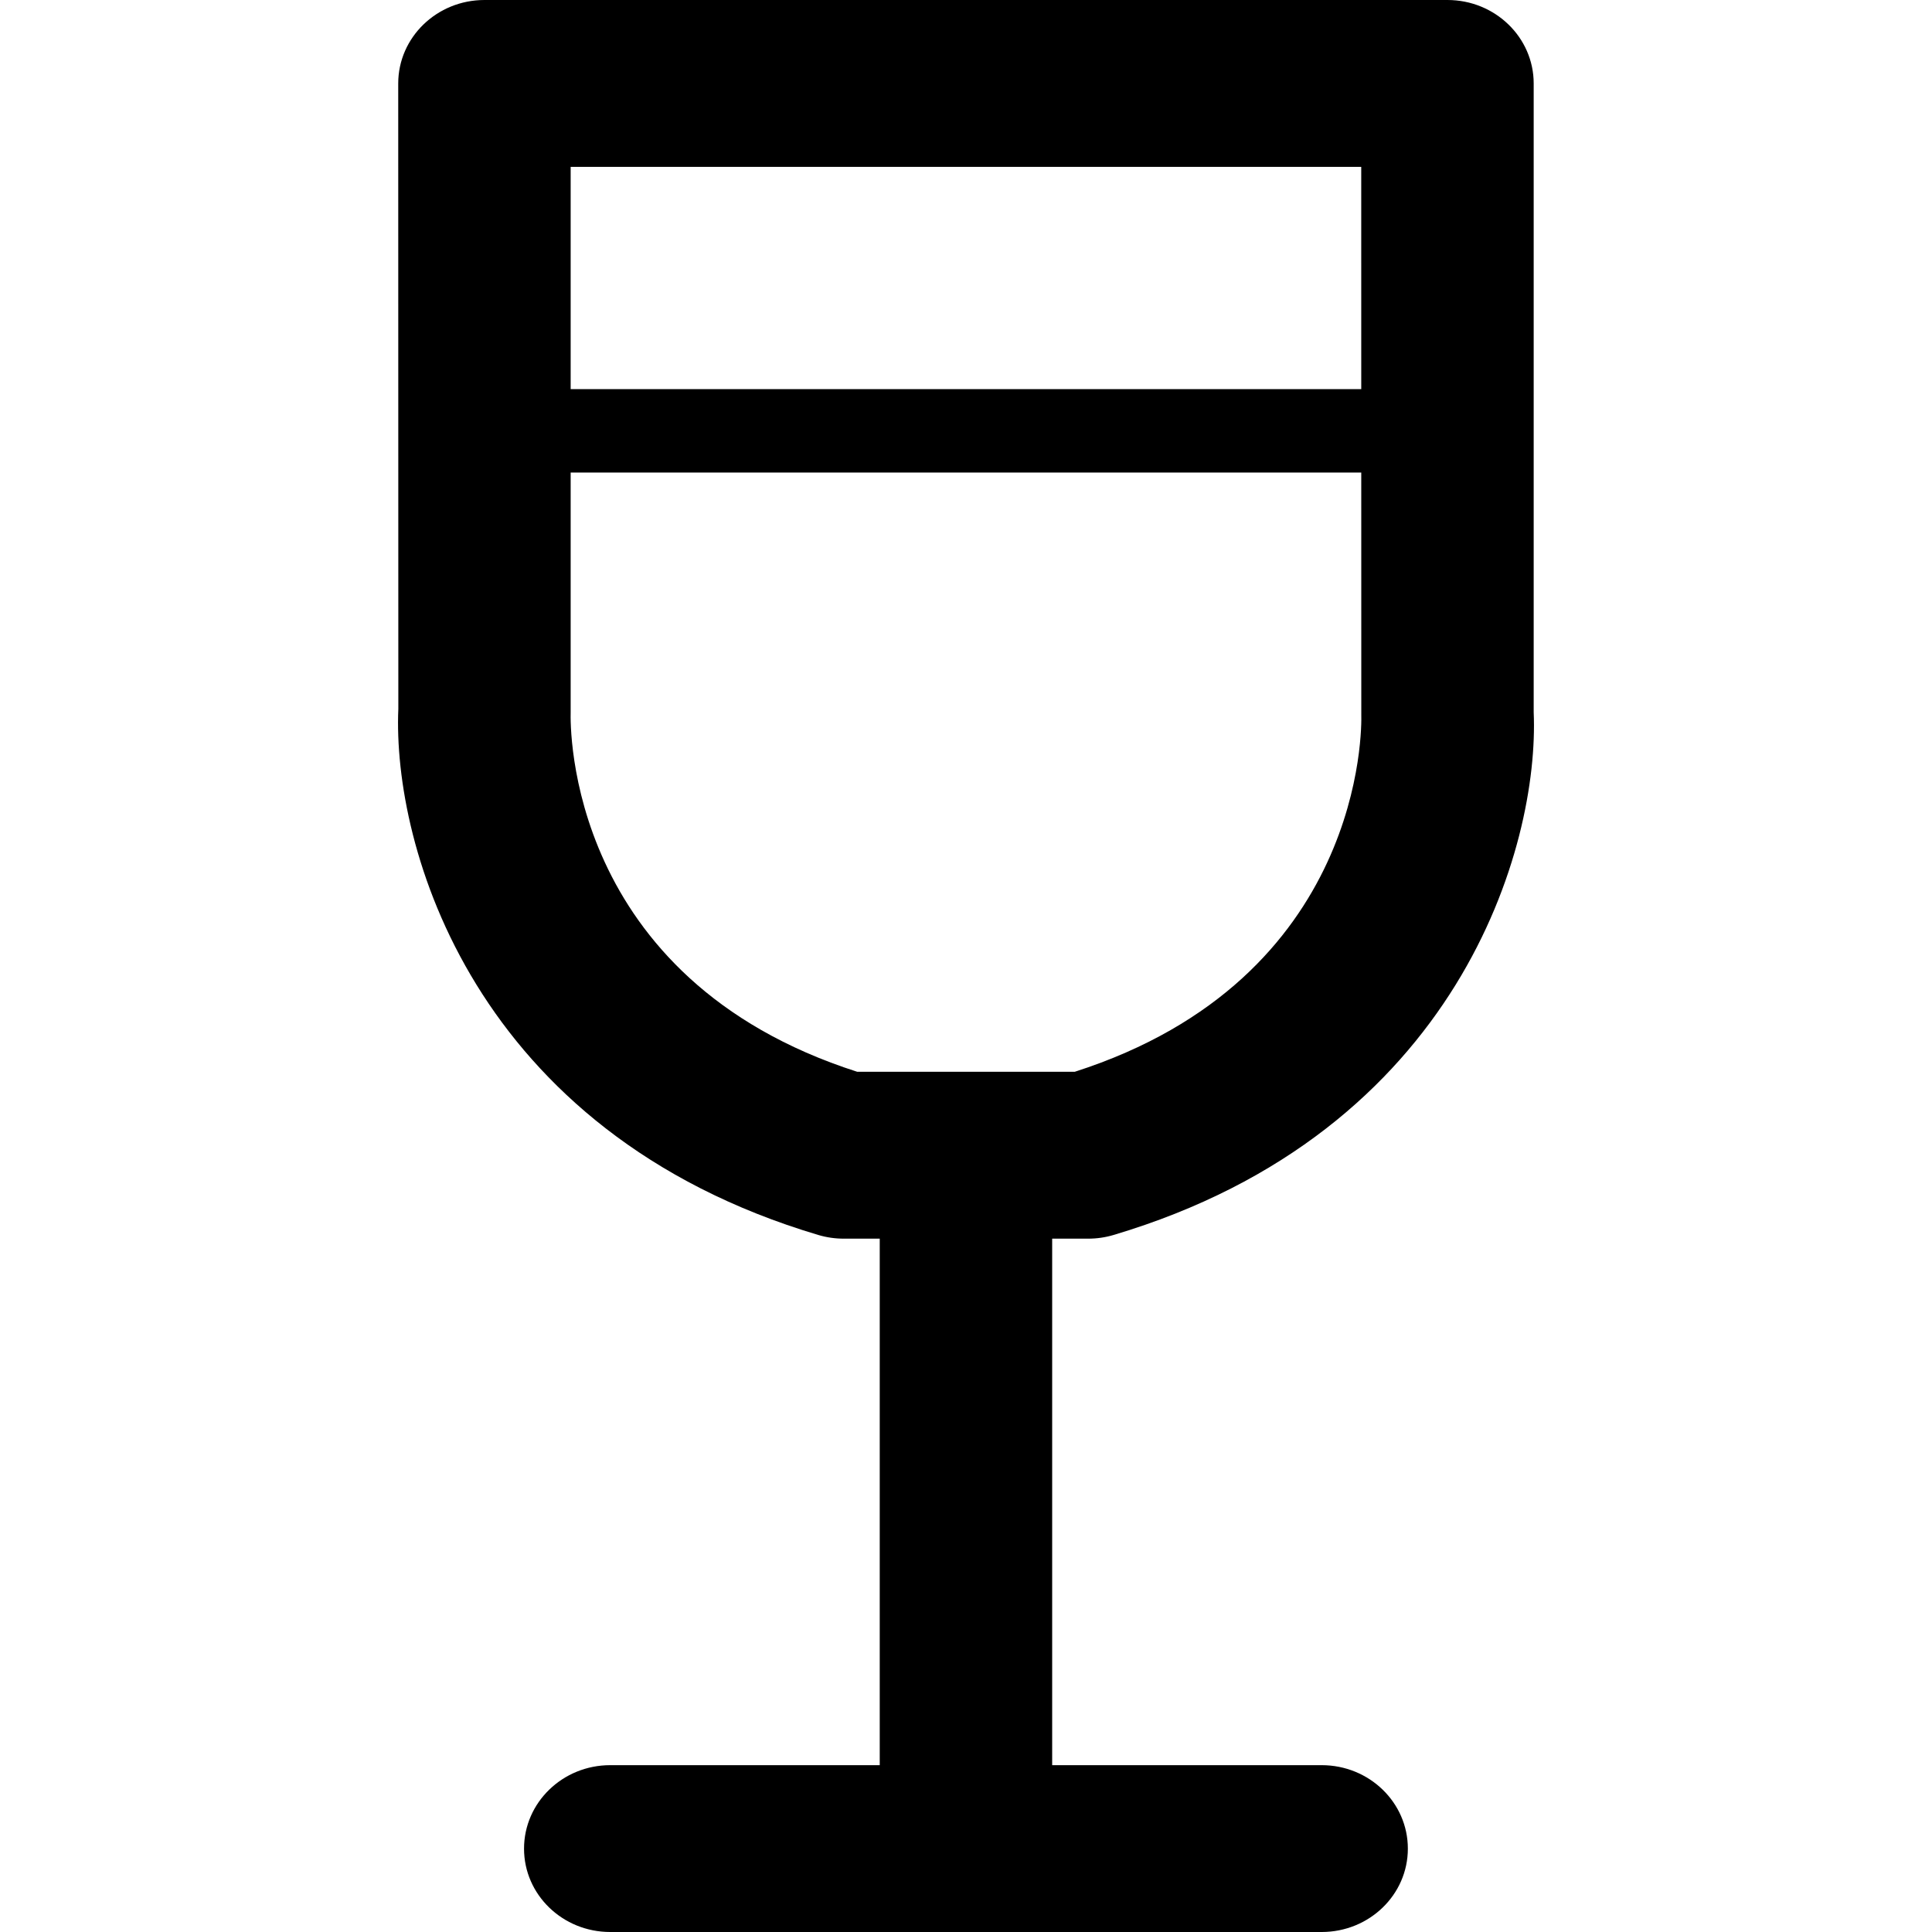 <?xml version="1.0" encoding="iso-8859-1"?>
<!-- Generator: Adobe Illustrator 16.0.0, SVG Export Plug-In . SVG Version: 6.00 Build 0)  -->
<!DOCTYPE svg PUBLIC "-//W3C//DTD SVG 1.1//EN" "http://www.w3.org/Graphics/SVG/1.1/DTD/svg11.dtd">
<svg version="1.1" id="Capa_1" xmlns="http://www.w3.org/2000/svg" xmlns:xlink="http://www.w3.org/1999/xlink" x="0px" y="0px"
	 width="87.605px" height="87.605px" viewBox="0 0 87.605 87.605" style="enable-background:new 0 0 87.605 87.605;"
	 xml:space="preserve">
<g>
	<g id="Wine_Glass">
		<g>
			<path d="M59.931,80.04H47.71V56.166h1.631c0.39,0,0.776-0.055,1.15-0.166c15.682-4.668,19.316-17.65,19.053-23.704V3.786
				C69.544,1.695,67.793,0,65.633,0H21.968c-2.16,0-3.911,1.695-3.911,3.786l0.005,28.355C17.792,38.35,21.428,51.332,37.108,56
				c0.375,0.111,0.763,0.166,1.15,0.166h1.633V80.04H27.67c-2.157,0-3.908,1.694-3.908,3.786c0,2.091,1.751,3.779,3.908,3.779h32.26
				c2.157,0,3.908-1.688,3.908-3.779C63.839,81.734,62.088,80.04,59.931,80.04z M61.727,32.431
				c0.014,0.491,0.19,11.939-12.993,16.168h-9.865C25.685,44.37,25.86,32.917,25.876,32.296v-10.87h35.849L61.727,32.431z
				 M61.724,7.566l0.001,10.079H25.876V7.566H61.724z"/>
		</g>
	</g>
</g>
<g>
</g>
<g>
</g>
<g>
</g>
<g>
</g>
<g>
</g>
<g>
</g>
<g>
</g>
<g>
</g>
<g>
</g>
<g>
</g>
<g>
</g>
<g>
</g>
<g>
</g>
<g>
</g>
<g>
</g>
</svg>
